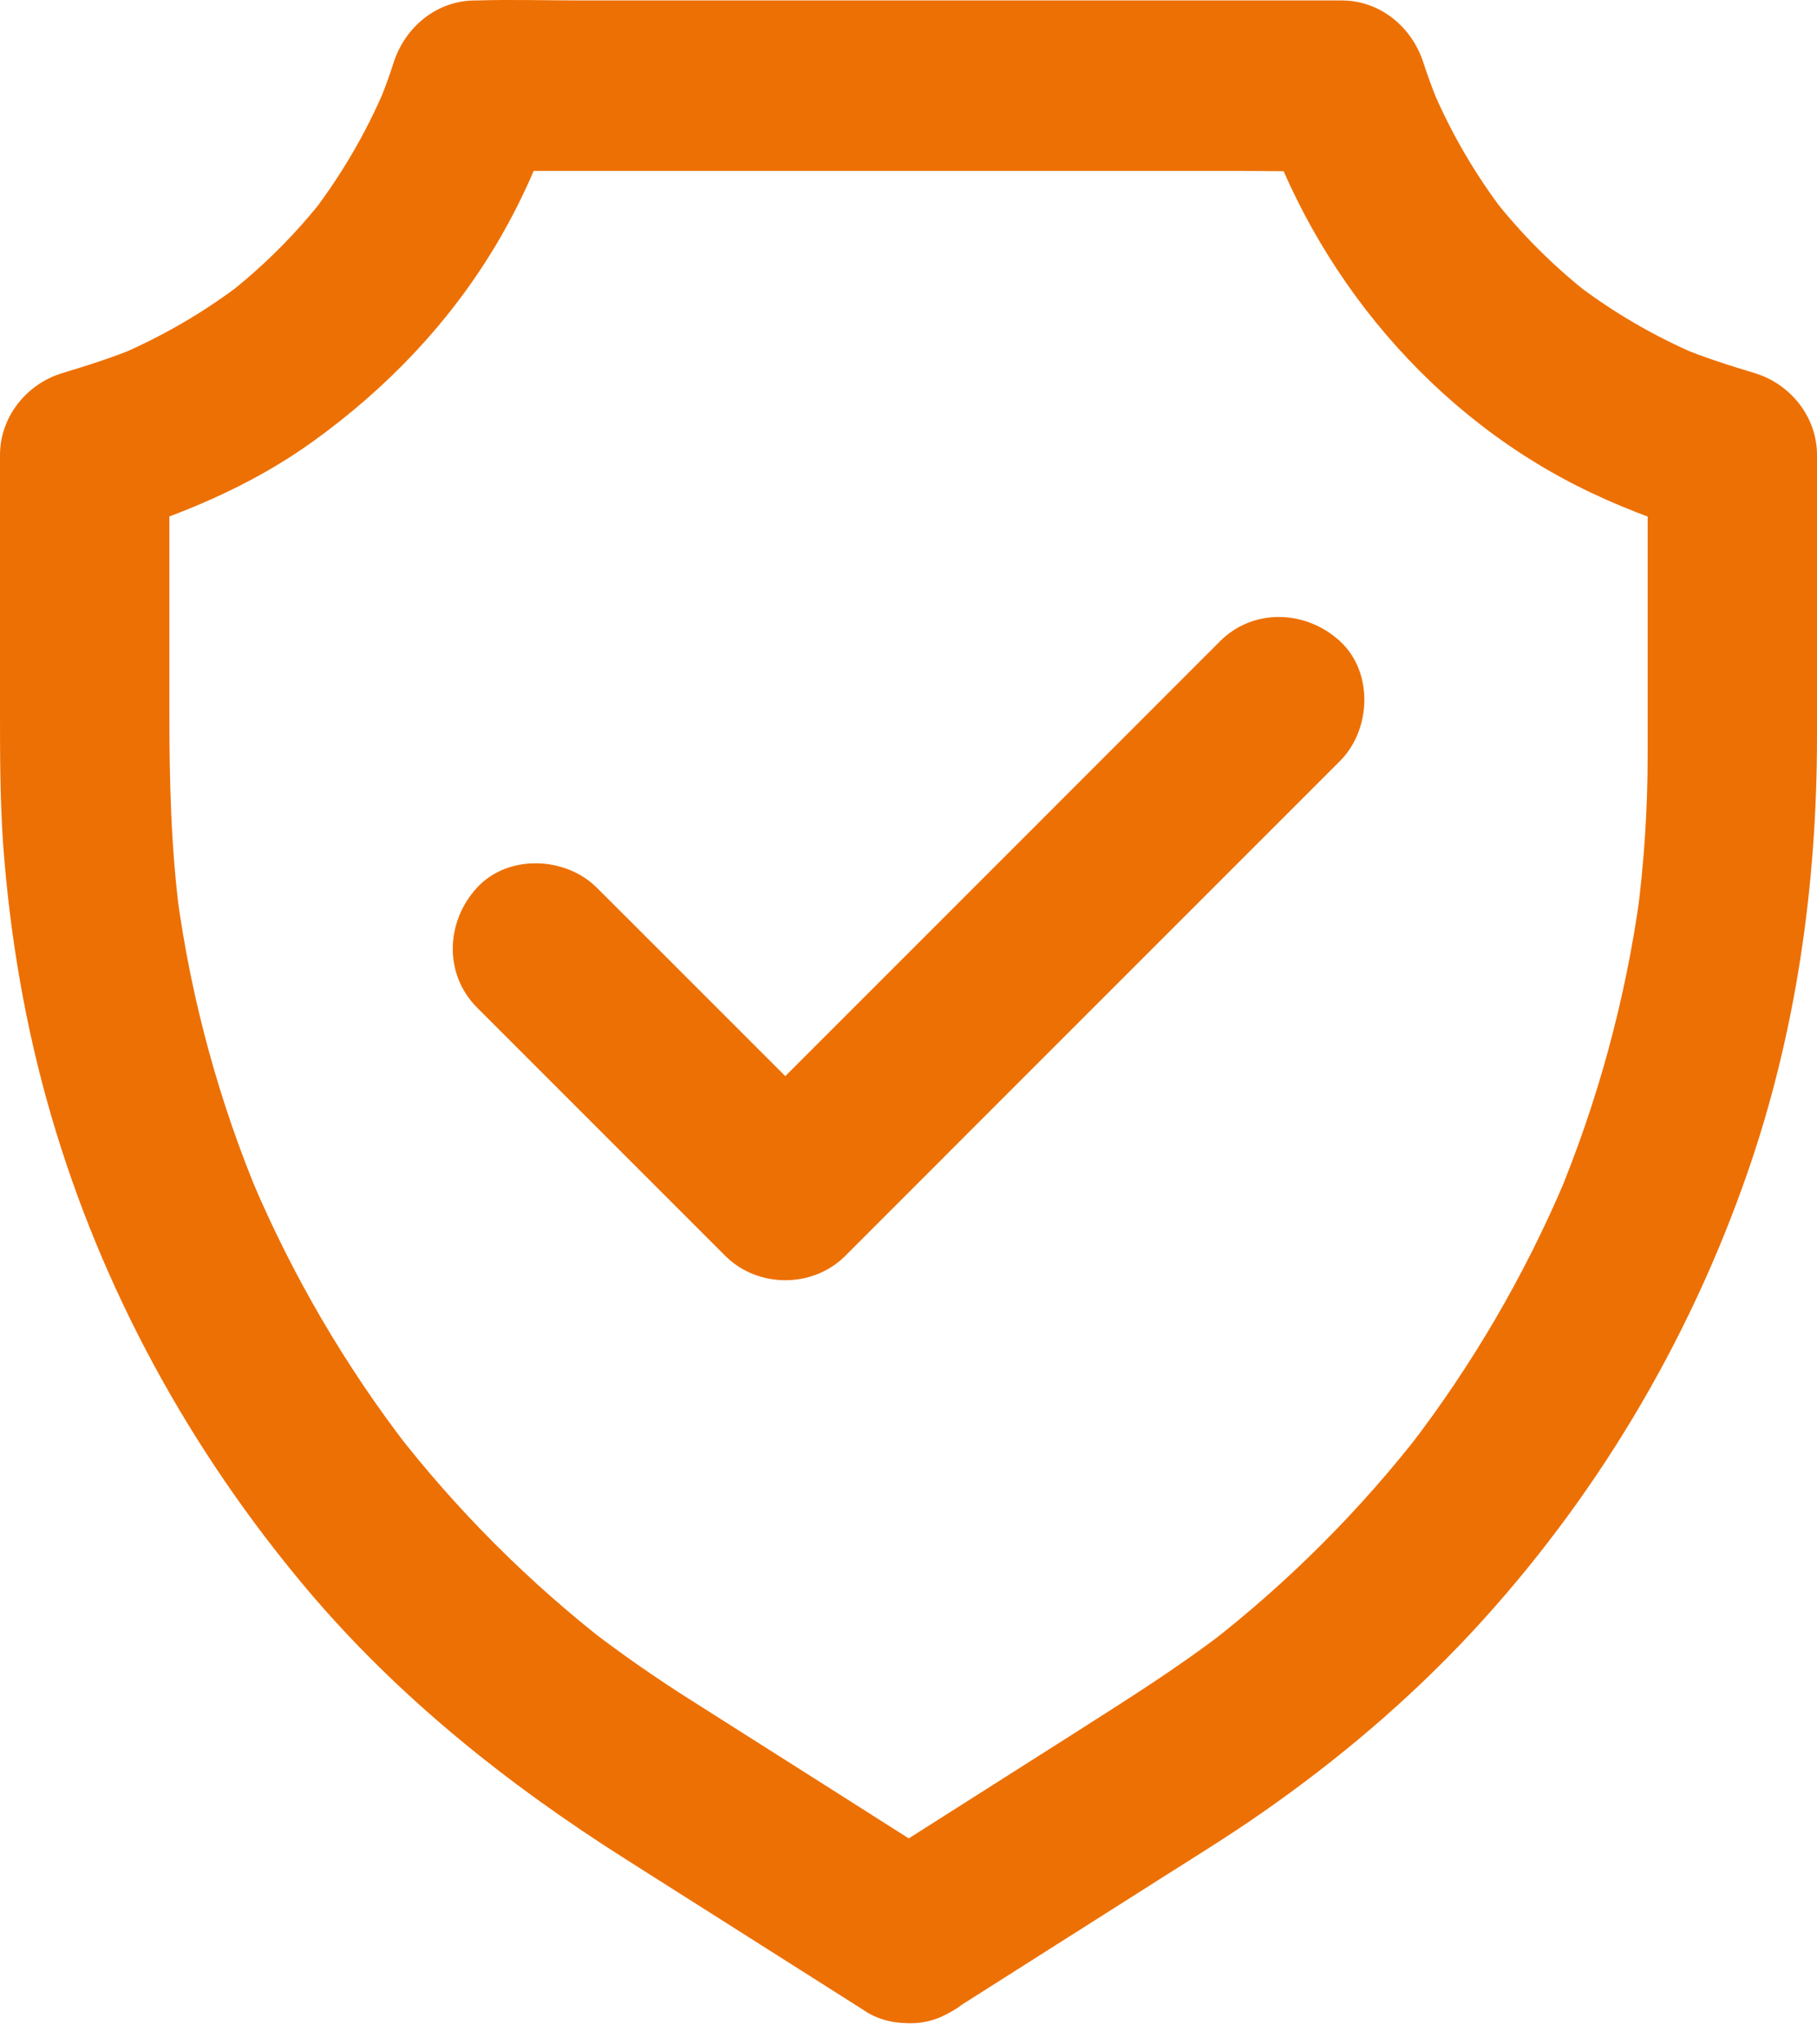 <svg width="24" height="27" viewBox="0 0 24 27" fill="none" xmlns="http://www.w3.org/2000/svg">
<path d="M12.565 26.565C13.51 25.964 14.458 25.365 15.403 24.764C15.831 24.493 16.265 24.224 16.681 23.933C17.671 23.243 18.6 22.457 19.425 21.573C21.058 19.82 22.3 17.742 23.085 15.479C23.726 13.631 24 11.682 24 9.73V6.008C24 5.507 23.65 5.071 23.178 4.928C22.837 4.825 22.498 4.718 22.171 4.581C22.261 4.618 22.35 4.657 22.439 4.693C21.855 4.444 21.307 4.126 20.803 3.74L21.03 3.916C20.532 3.53 20.085 3.085 19.699 2.587L19.875 2.814C19.489 2.311 19.168 1.76 18.919 1.175C18.955 1.265 18.994 1.354 19.03 1.444C18.947 1.242 18.868 1.035 18.801 0.828C18.65 0.356 18.228 0.006 17.722 0.006H7.685C7.223 0.006 6.759 -0.008 6.298 0.006H6.278C5.769 0.006 5.35 0.356 5.199 0.828C5.132 1.038 5.056 1.242 4.969 1.444C5.006 1.354 5.045 1.265 5.081 1.175C4.832 1.76 4.511 2.308 4.125 2.814L4.301 2.587C3.915 3.085 3.468 3.53 2.97 3.916L3.196 3.74C2.693 4.126 2.142 4.444 1.56 4.693C1.65 4.657 1.739 4.618 1.829 4.581C1.499 4.718 1.163 4.825 0.822 4.928C0.35 5.071 0 5.507 0 6.008V9.38C0 9.973 0 10.566 0.042 11.159C0.131 12.364 0.336 13.567 0.674 14.727C1.345 17.032 2.509 19.154 4.052 20.986C5.252 22.409 6.698 23.562 8.264 24.554L11.36 26.517C11.385 26.534 11.413 26.551 11.438 26.568C11.933 26.881 12.694 26.688 12.968 26.165C13.258 25.611 13.094 24.971 12.565 24.635C12.062 24.317 11.558 23.998 11.058 23.679C10.414 23.271 9.774 22.865 9.131 22.457C8.68 22.172 8.241 21.867 7.816 21.543L8.043 21.719C6.986 20.899 6.035 19.948 5.216 18.891L5.392 19.118C4.558 18.036 3.865 16.85 3.331 15.591C3.367 15.681 3.406 15.77 3.443 15.86C2.897 14.565 2.525 13.206 2.338 11.813C2.352 11.911 2.366 12.012 2.377 12.11C2.257 11.204 2.237 10.297 2.237 9.389V6.019C1.963 6.38 1.689 6.738 1.415 7.098C2.38 6.807 3.314 6.421 4.133 5.831C5.104 5.132 5.931 4.271 6.547 3.242C6.885 2.677 7.156 2.062 7.358 1.435C6.997 1.709 6.639 1.983 6.278 2.257H16.315C16.776 2.257 17.241 2.269 17.702 2.257H17.722C17.361 1.983 17.003 1.709 16.642 1.435C17.344 3.625 18.938 5.529 21.03 6.514C21.533 6.752 22.051 6.936 22.585 7.098C22.311 6.738 22.037 6.38 21.763 6.019V9.984C21.763 10.695 21.715 11.405 21.623 12.11C21.637 12.012 21.651 11.911 21.662 11.813C21.472 13.203 21.1 14.565 20.557 15.86C20.594 15.77 20.633 15.681 20.669 15.591C20.135 16.85 19.442 18.036 18.608 19.118L18.784 18.891C17.965 19.948 17.014 20.899 15.957 21.719L16.184 21.543C15.557 22.026 14.892 22.443 14.226 22.868C13.488 23.338 12.749 23.805 12.011 24.275C11.821 24.395 11.628 24.518 11.438 24.638C11.195 24.792 11.002 25.024 10.923 25.307C10.851 25.575 10.884 25.93 11.035 26.168C11.354 26.66 12.036 26.901 12.565 26.565Z" fill="#ED7004"/>
<path d="M6.3 13.306L9.172 16.178L9.581 16.587C10.009 17.015 10.736 17.015 11.164 16.587L13.381 14.369L16.891 10.859L17.699 10.051C18.113 9.637 18.144 8.877 17.699 8.468C17.252 8.057 16.558 8.027 16.116 8.468L13.899 10.686L10.389 14.196L9.581 15.004H11.164L8.292 12.132L7.883 11.724C7.469 11.31 6.709 11.279 6.3 11.724C5.889 12.171 5.859 12.862 6.3 13.306Z" fill="#ED7004"/>
</svg>
